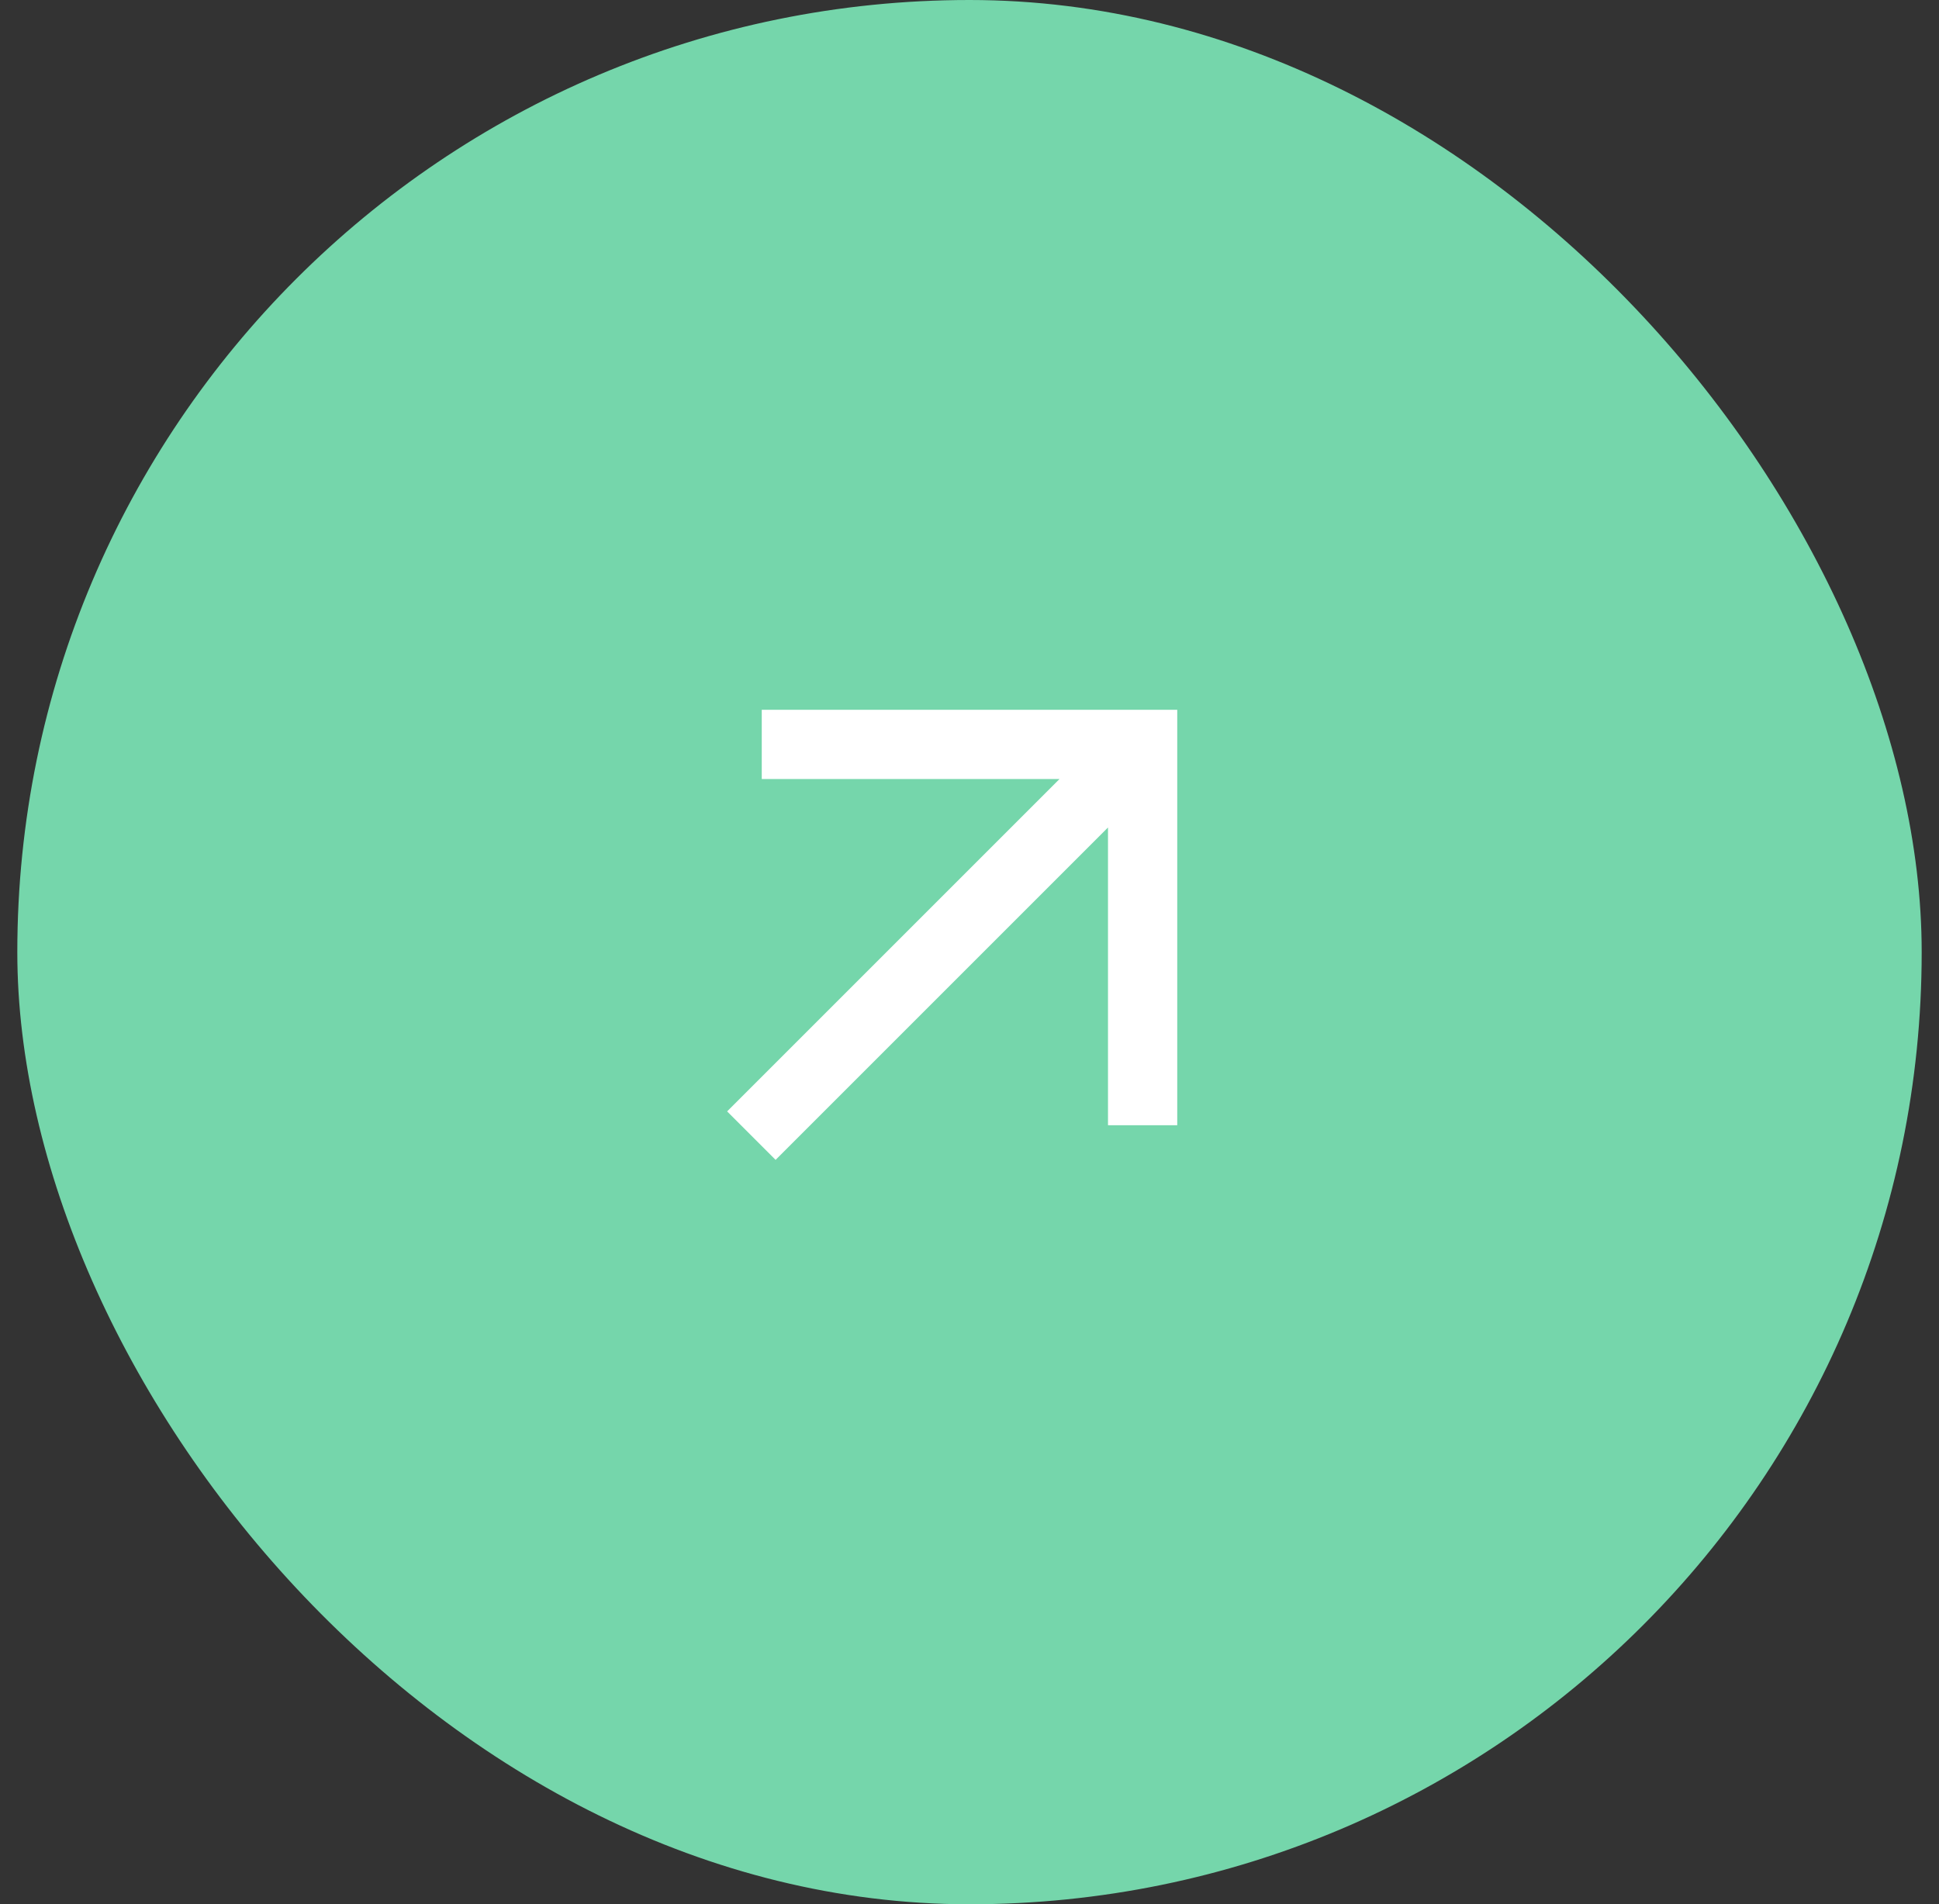<svg width="56" height="55" viewBox="0 0 56 55" fill="none" xmlns="http://www.w3.org/2000/svg">
<rect x="0" y="0" width="56" height="55" fill="#333333" stroke="none"/>
<rect x="0.5" width="55" height="55" rx="27.5" fill="#75D6AB"/>
<mask id="mask0_3_221" style="mask-type:alpha" maskUnits="userSpaceOnUse" x="16" y="15" width="24" height="25">
<rect x="16" y="15.5" width="24" height="24" fill="#D9D9D9"/>
</mask>
<g mask="url(#mask0_3_221)">
<path d="M22.4 33.5L21 32.1L30.6 22.5H22V20.5H34V32.5H32V23.9L22.4 33.5Z" fill="white"/>
</g>
</svg>
